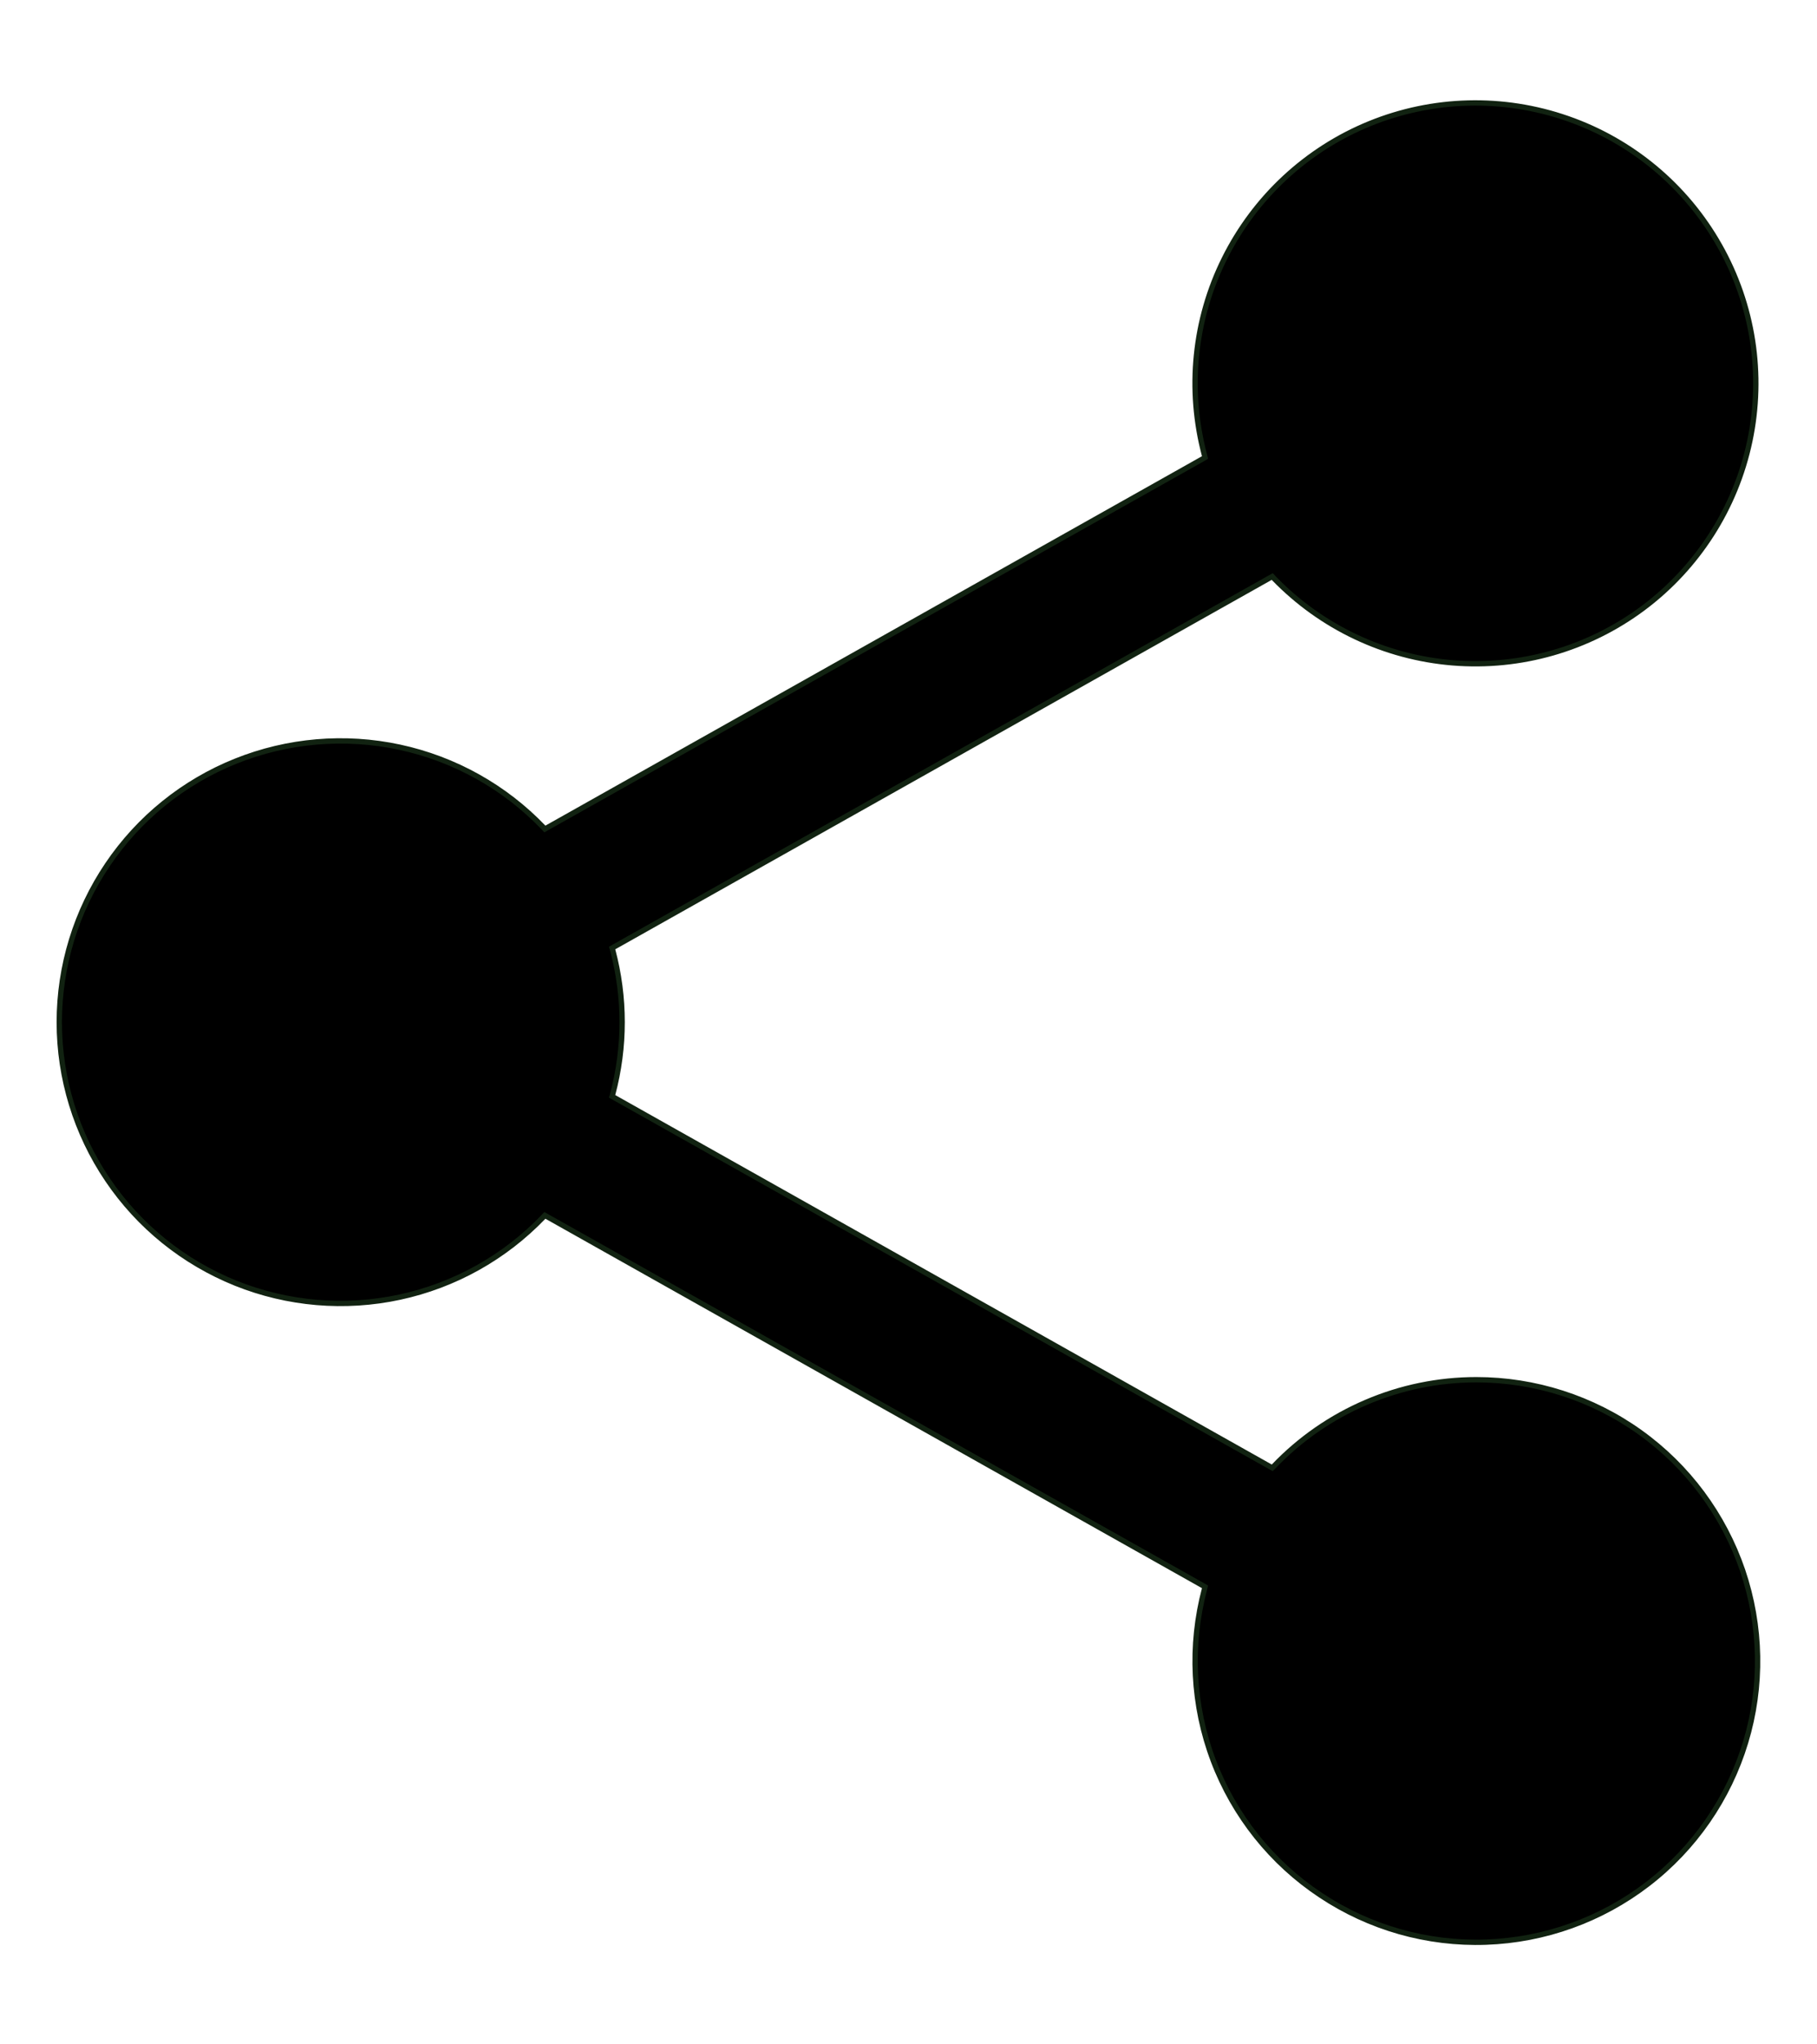 <svg width="16" height="18" viewBox="0 0 16 18" fill="none" xmlns="http://www.w3.org/2000/svg">
<path d="M11.187 12.915L11.203 12.924L11.216 12.911C11.446 12.67 11.723 12.478 12.03 12.347C12.336 12.216 12.666 12.148 13 12.148C13.517 12.148 14.022 12.31 14.442 12.611C14.863 12.912 15.178 13.338 15.345 13.827C15.511 14.317 15.521 14.847 15.371 15.342C15.221 15.837 14.92 16.273 14.51 16.588C14.1 16.903 13.602 17.082 13.085 17.1C12.568 17.118 12.058 16.973 11.628 16.686C11.197 16.4 10.867 15.986 10.684 15.502C10.501 15.018 10.474 14.489 10.607 13.989L10.611 13.972L10.596 13.963L4.814 10.71L4.798 10.701L4.786 10.714C4.444 11.071 4.003 11.317 3.52 11.421C3.037 11.525 2.533 11.482 2.075 11.298C1.616 11.113 1.223 10.796 0.947 10.387C0.67 9.977 0.522 9.494 0.522 9C0.522 8.506 0.67 8.023 0.947 7.613C1.223 7.204 1.616 6.886 2.075 6.702C2.533 6.518 3.037 6.475 3.52 6.579C4.003 6.683 4.444 6.929 4.786 7.286L4.798 7.299L4.814 7.29L10.596 4.037L10.611 4.028L10.607 4.011C10.452 3.43 10.514 2.813 10.782 2.276C11.05 1.738 11.504 1.316 12.06 1.089C12.617 0.862 13.236 0.846 13.804 1.044C14.371 1.241 14.847 1.639 15.142 2.162C15.438 2.685 15.532 3.298 15.408 3.885C15.284 4.473 14.949 4.996 14.468 5.355C13.986 5.714 13.39 5.885 12.791 5.836C12.193 5.787 11.632 5.521 11.215 5.089L11.203 5.076L11.187 5.085L5.406 8.338L5.39 8.347L5.395 8.364C5.506 8.781 5.506 9.219 5.395 9.636L5.39 9.653L5.406 9.662L11.187 12.915Z" fill="black" stroke="#112211" stroke-width="0.047"/>
</svg>
